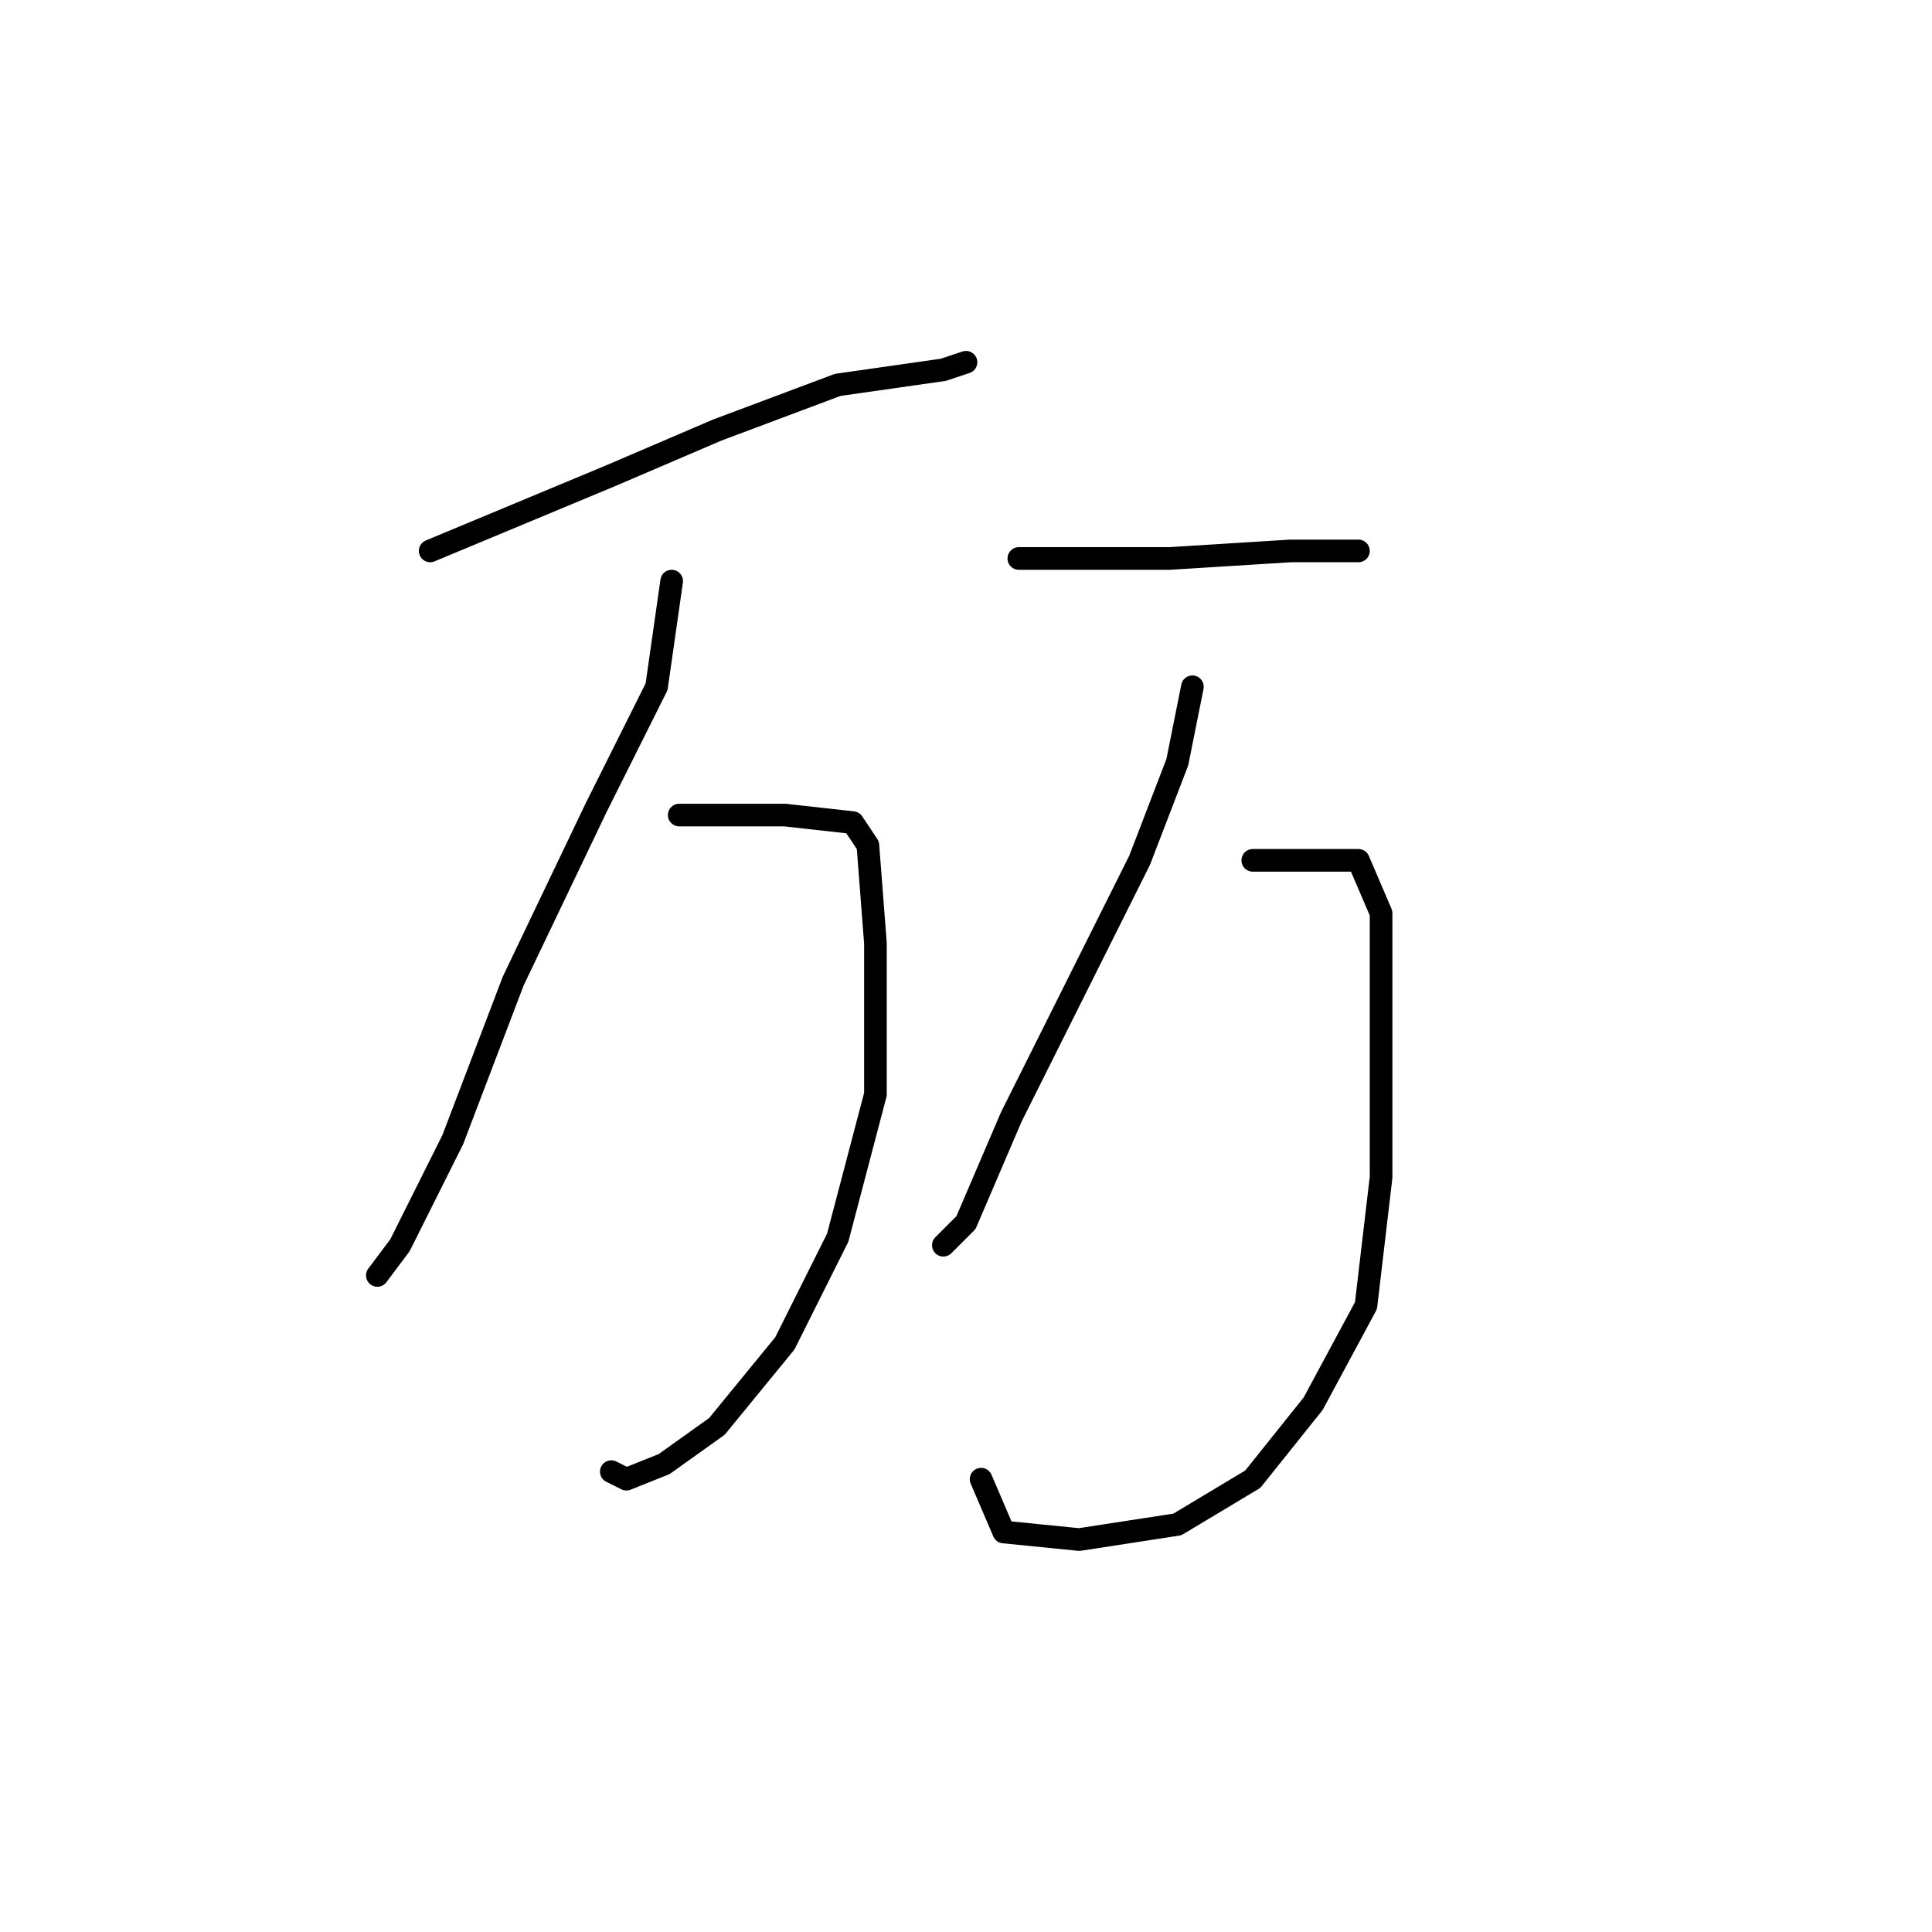 <?xml version="1.0" standalone="no"?>
    <svg width="256" height="256" xmlns="http://www.w3.org/2000/svg" version="1.1">
    <polyline stroke="black" stroke-width="3" stroke-linecap="round" fill="transparent" stroke-linejoin="round" points="57 73 69 68 81 63 95 57 111 51 125 49 128 48 128 48 " />
        <polyline stroke="black" stroke-width="3" stroke-linecap="round" fill="transparent" stroke-linejoin="round" points="89 77 88 84 87 91 79 107 68 130 60 151 53 165 50 169 50 169 " />
        <polyline stroke="black" stroke-width="3" stroke-linecap="round" fill="transparent" stroke-linejoin="round" points="90 108 95 108 100 108 104 108 113 109 115 112 116 125 116 145 111 164 104 178 95 189 88 194 83 196 81 195 81 195 " />
        <polyline stroke="black" stroke-width="3" stroke-linecap="round" fill="transparent" stroke-linejoin="round" points="135 74 145 74 155 74 171 73 174 73 180 73 180 73 " />
        <polyline stroke="black" stroke-width="3" stroke-linecap="round" fill="transparent" stroke-linejoin="round" points="158 91 157 96 156 101 151 114 143 130 134 148 128 162 125 165 125 165 " />
        <polyline stroke="black" stroke-width="3" stroke-linecap="round" fill="transparent" stroke-linejoin="round" points="166 114 171 114 176 114 180 114 183 121 183 138 183 156 181 173 174 186 166 196 156 202 143 204 133 203 130 196 130 196 " />
        </svg>